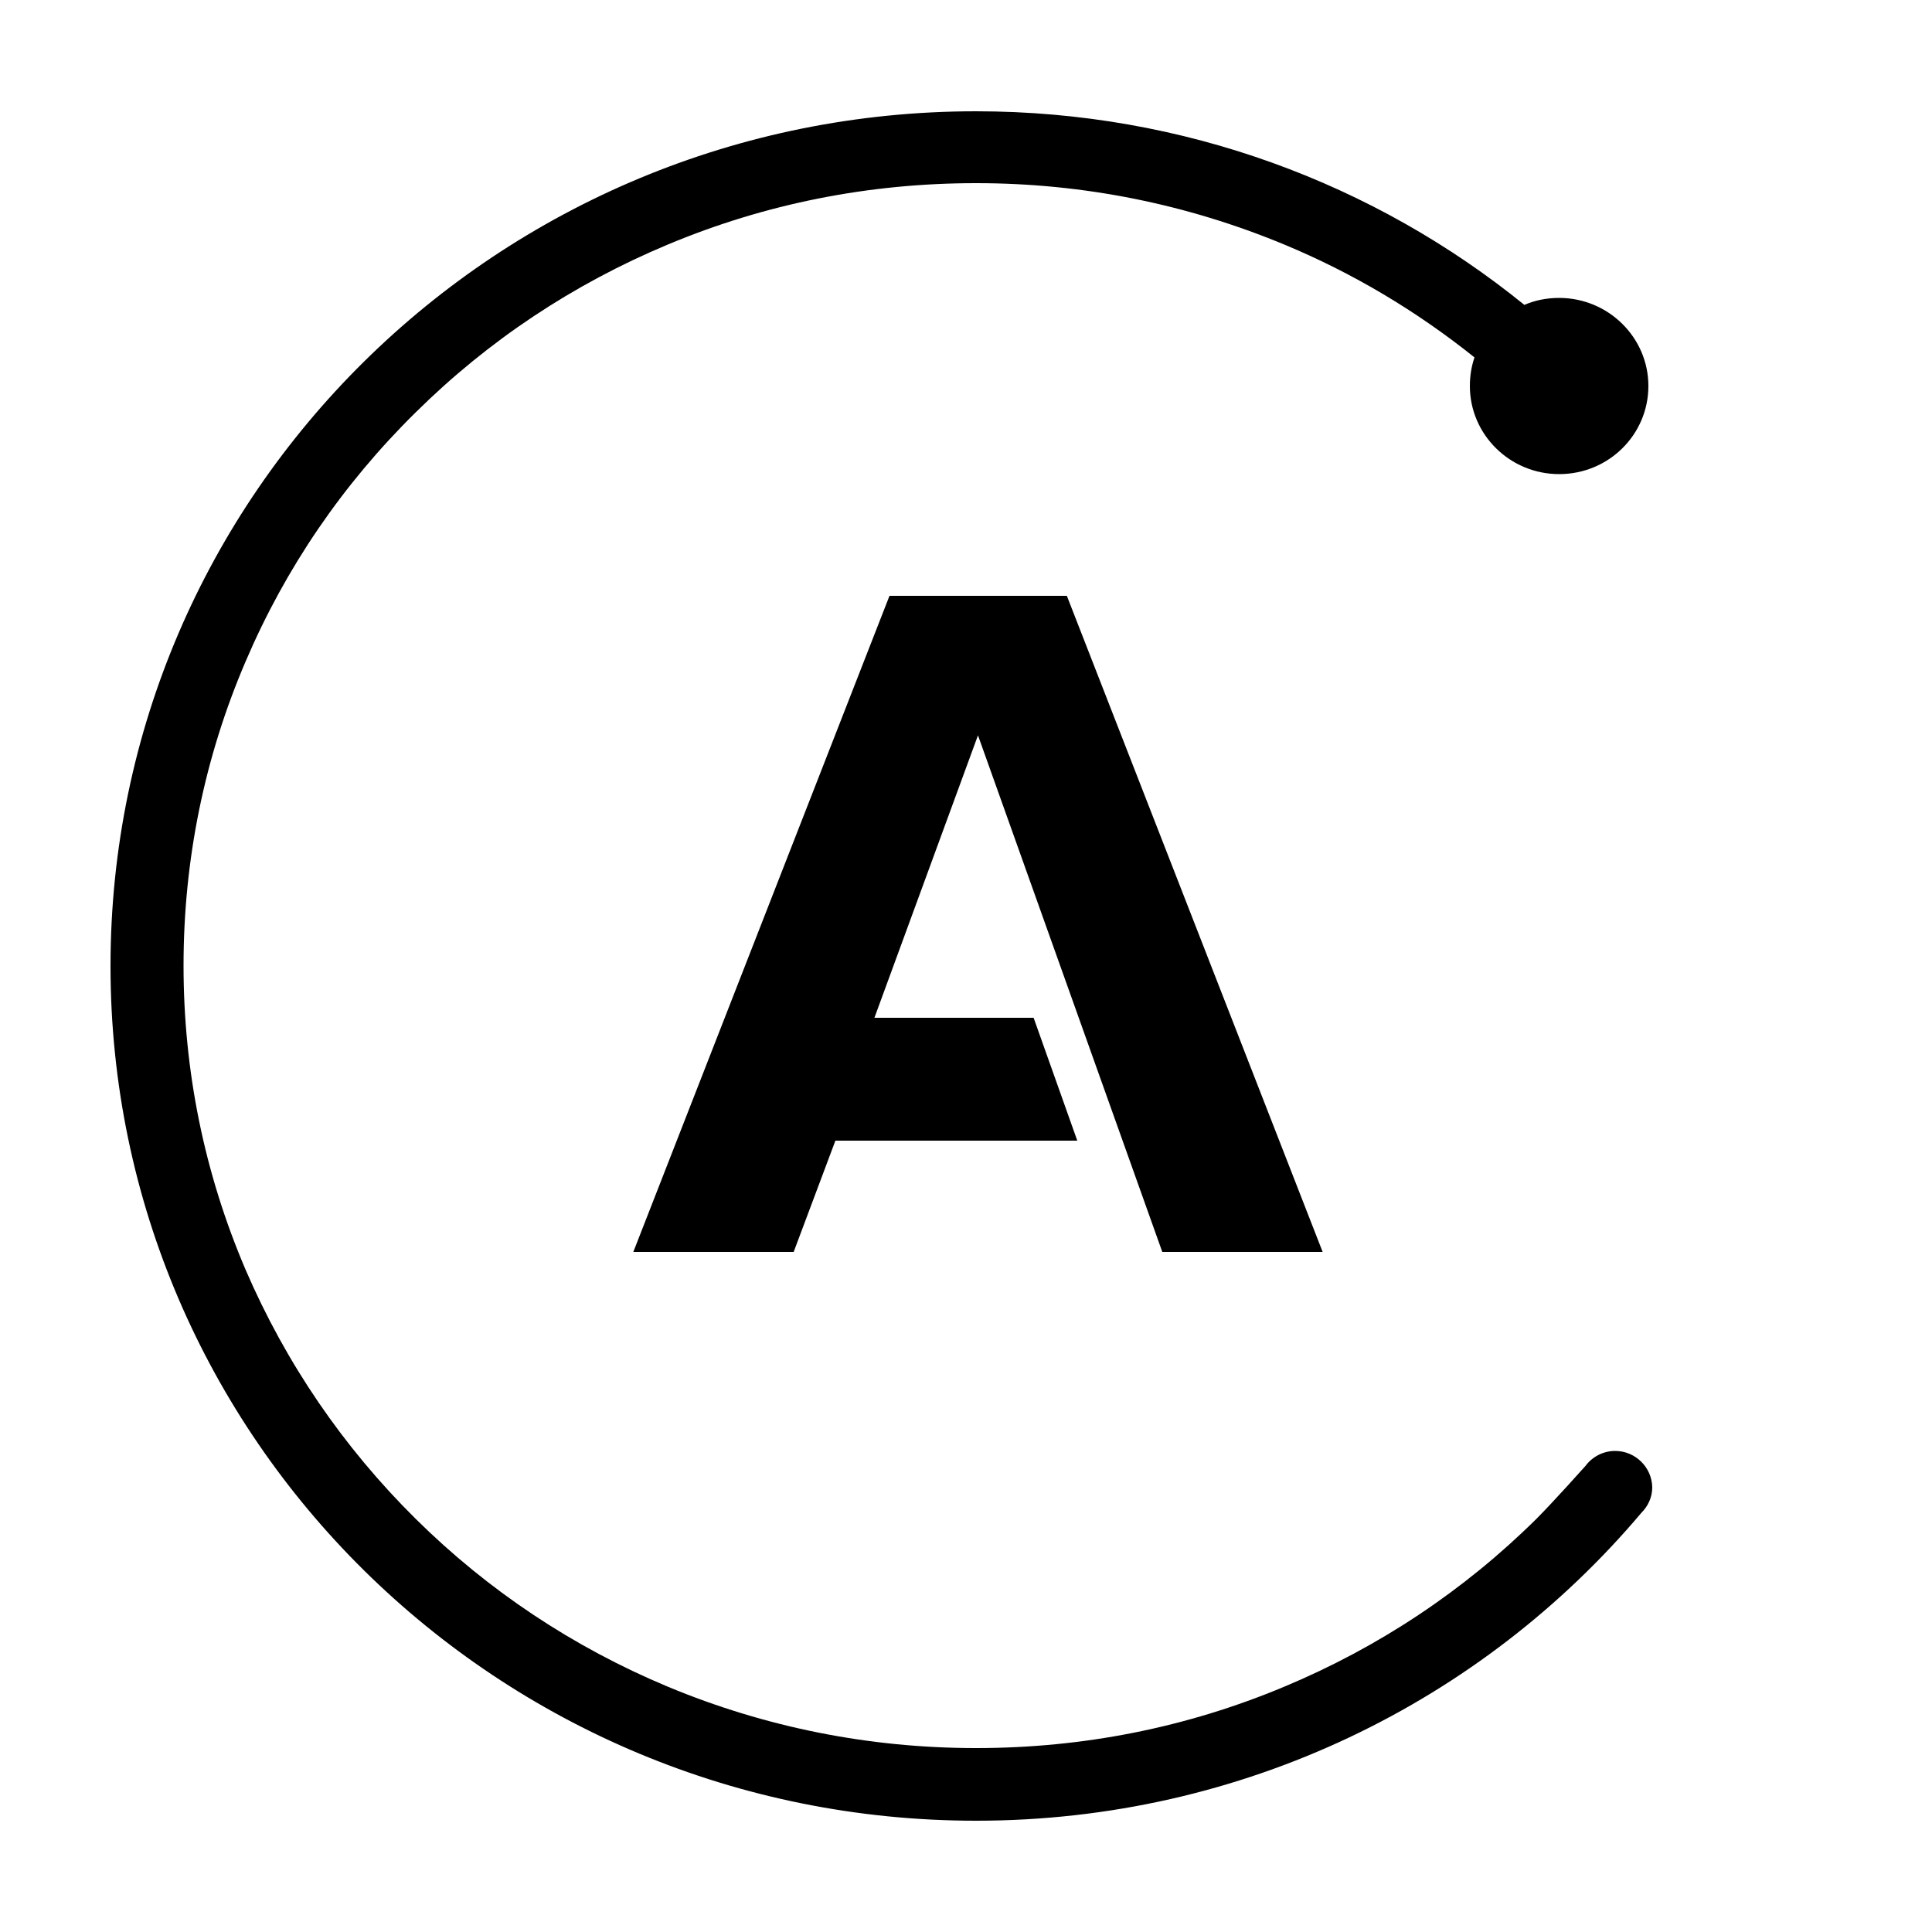 <?xml version="1.0" encoding="utf-8"?>
<svg width="50px" height="50px" viewBox="0 0 50 50">
<polygon points="27.61,15.42 23.02,15.42 16.39,32.4 20.54,32.4 21.62,29.52 27.88,29.52 26.75,26.34
	22.63,26.34 25.31,19.03 30.08,32.4 34.23,32.4 "/>
<path d="M41.8,37.55c-0.32,0-0.6,0.16-0.77,0.39c0,0-0.83,0.93-1.27,1.37c-1.88,1.86-4.08,3.32-6.52,4.34
	c-2.53,1.06-5.21,1.59-7.98,1.59c-2.77,0-5.46-0.54-7.98-1.59c-2.44-1.02-4.64-2.48-6.52-4.34c-1.88-1.86-3.36-4.03-4.4-6.44
	c-1.07-2.5-1.61-5.15-1.61-7.88c0-2.73,0.54-5.39,1.61-7.88c1.03-2.41,2.51-4.58,4.4-6.44c1.88-1.86,4.08-3.32,6.52-4.34
	c2.53-1.06,5.21-1.59,7.98-1.59c2.77,0,5.45,0.54,7.98,1.59c1.78,0.74,3.42,1.72,4.92,2.92c-0.08,0.23-0.12,0.48-0.12,0.74
	c0,1.26,1.04,2.28,2.31,2.28c1.28,0,2.31-1.02,2.31-2.28c0-1.26-1.04-2.28-2.31-2.28c-0.32,0-0.62,0.06-0.9,0.18
	c-3.86-3.13-8.81-5.01-14.19-5.01c-12.37,0-22.4,9.9-22.4,22.12c0,12.22,10.03,22.12,22.4,22.12c6.92,0,13.11-3.1,17.22-7.97
	c0.17-0.17,0.28-0.4,0.28-0.66C42.75,37.97,42.32,37.55,41.8,37.55"/>
</svg>
